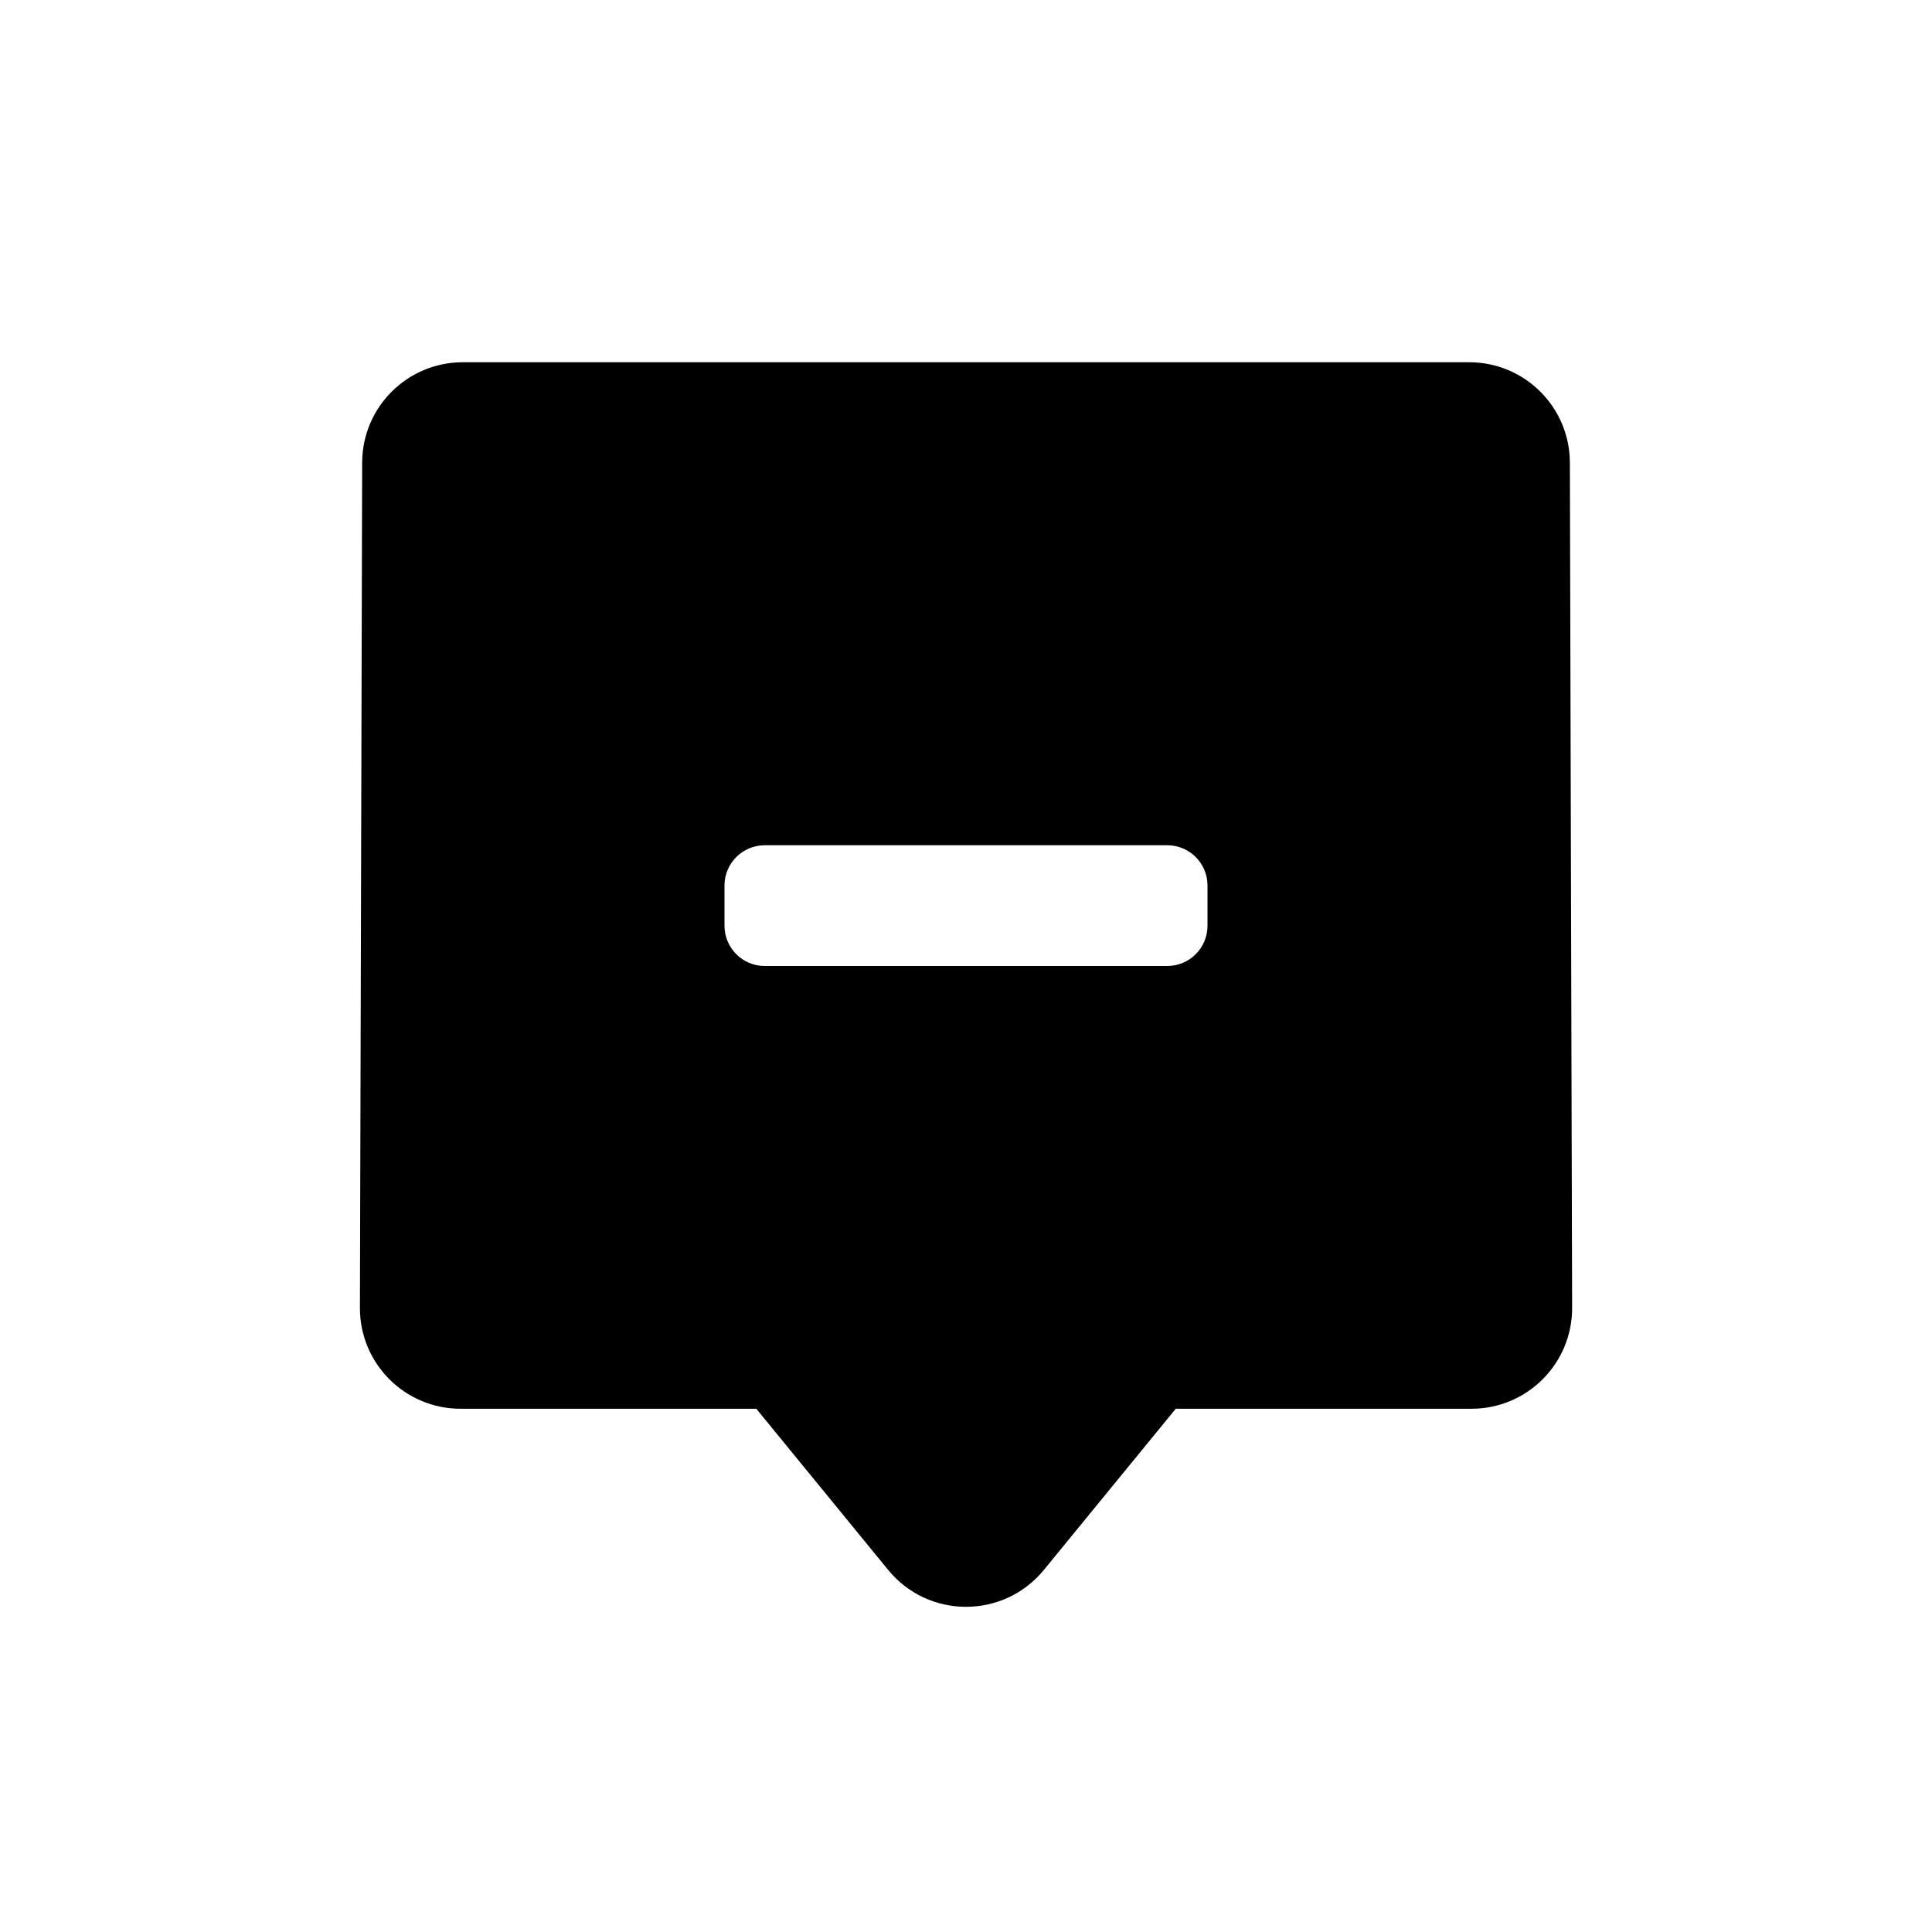 <svg width="1em" data-e2e="" height="1em" viewBox="0 0 48 48" fill="currentColor" xmlns="http://www.w3.org/2000/svg"><path fill-rule="evenodd" clip-rule="evenodd" d="M11.498 9C10.12 9 9.001 10.115 8.998 11.493L8.942 32.493C8.939 33.877 10.059 35 11.442 35H18.79L22.066 39.004C23.066 40.227 24.935 40.226 25.935 39.004L29.211 35H36.559C37.942 35 39.062 33.877 39.059 32.493L39.003 11.493C38.999 10.115 37.881 9 36.503 9H11.498ZM29 21H19C18.448 21 18 21.448 18 22V23C18 23.552 18.448 24 19 24H29C29.552 24 30 23.552 30 23V22C30 21.448 29.552 21 29 21Z"></path></svg>
